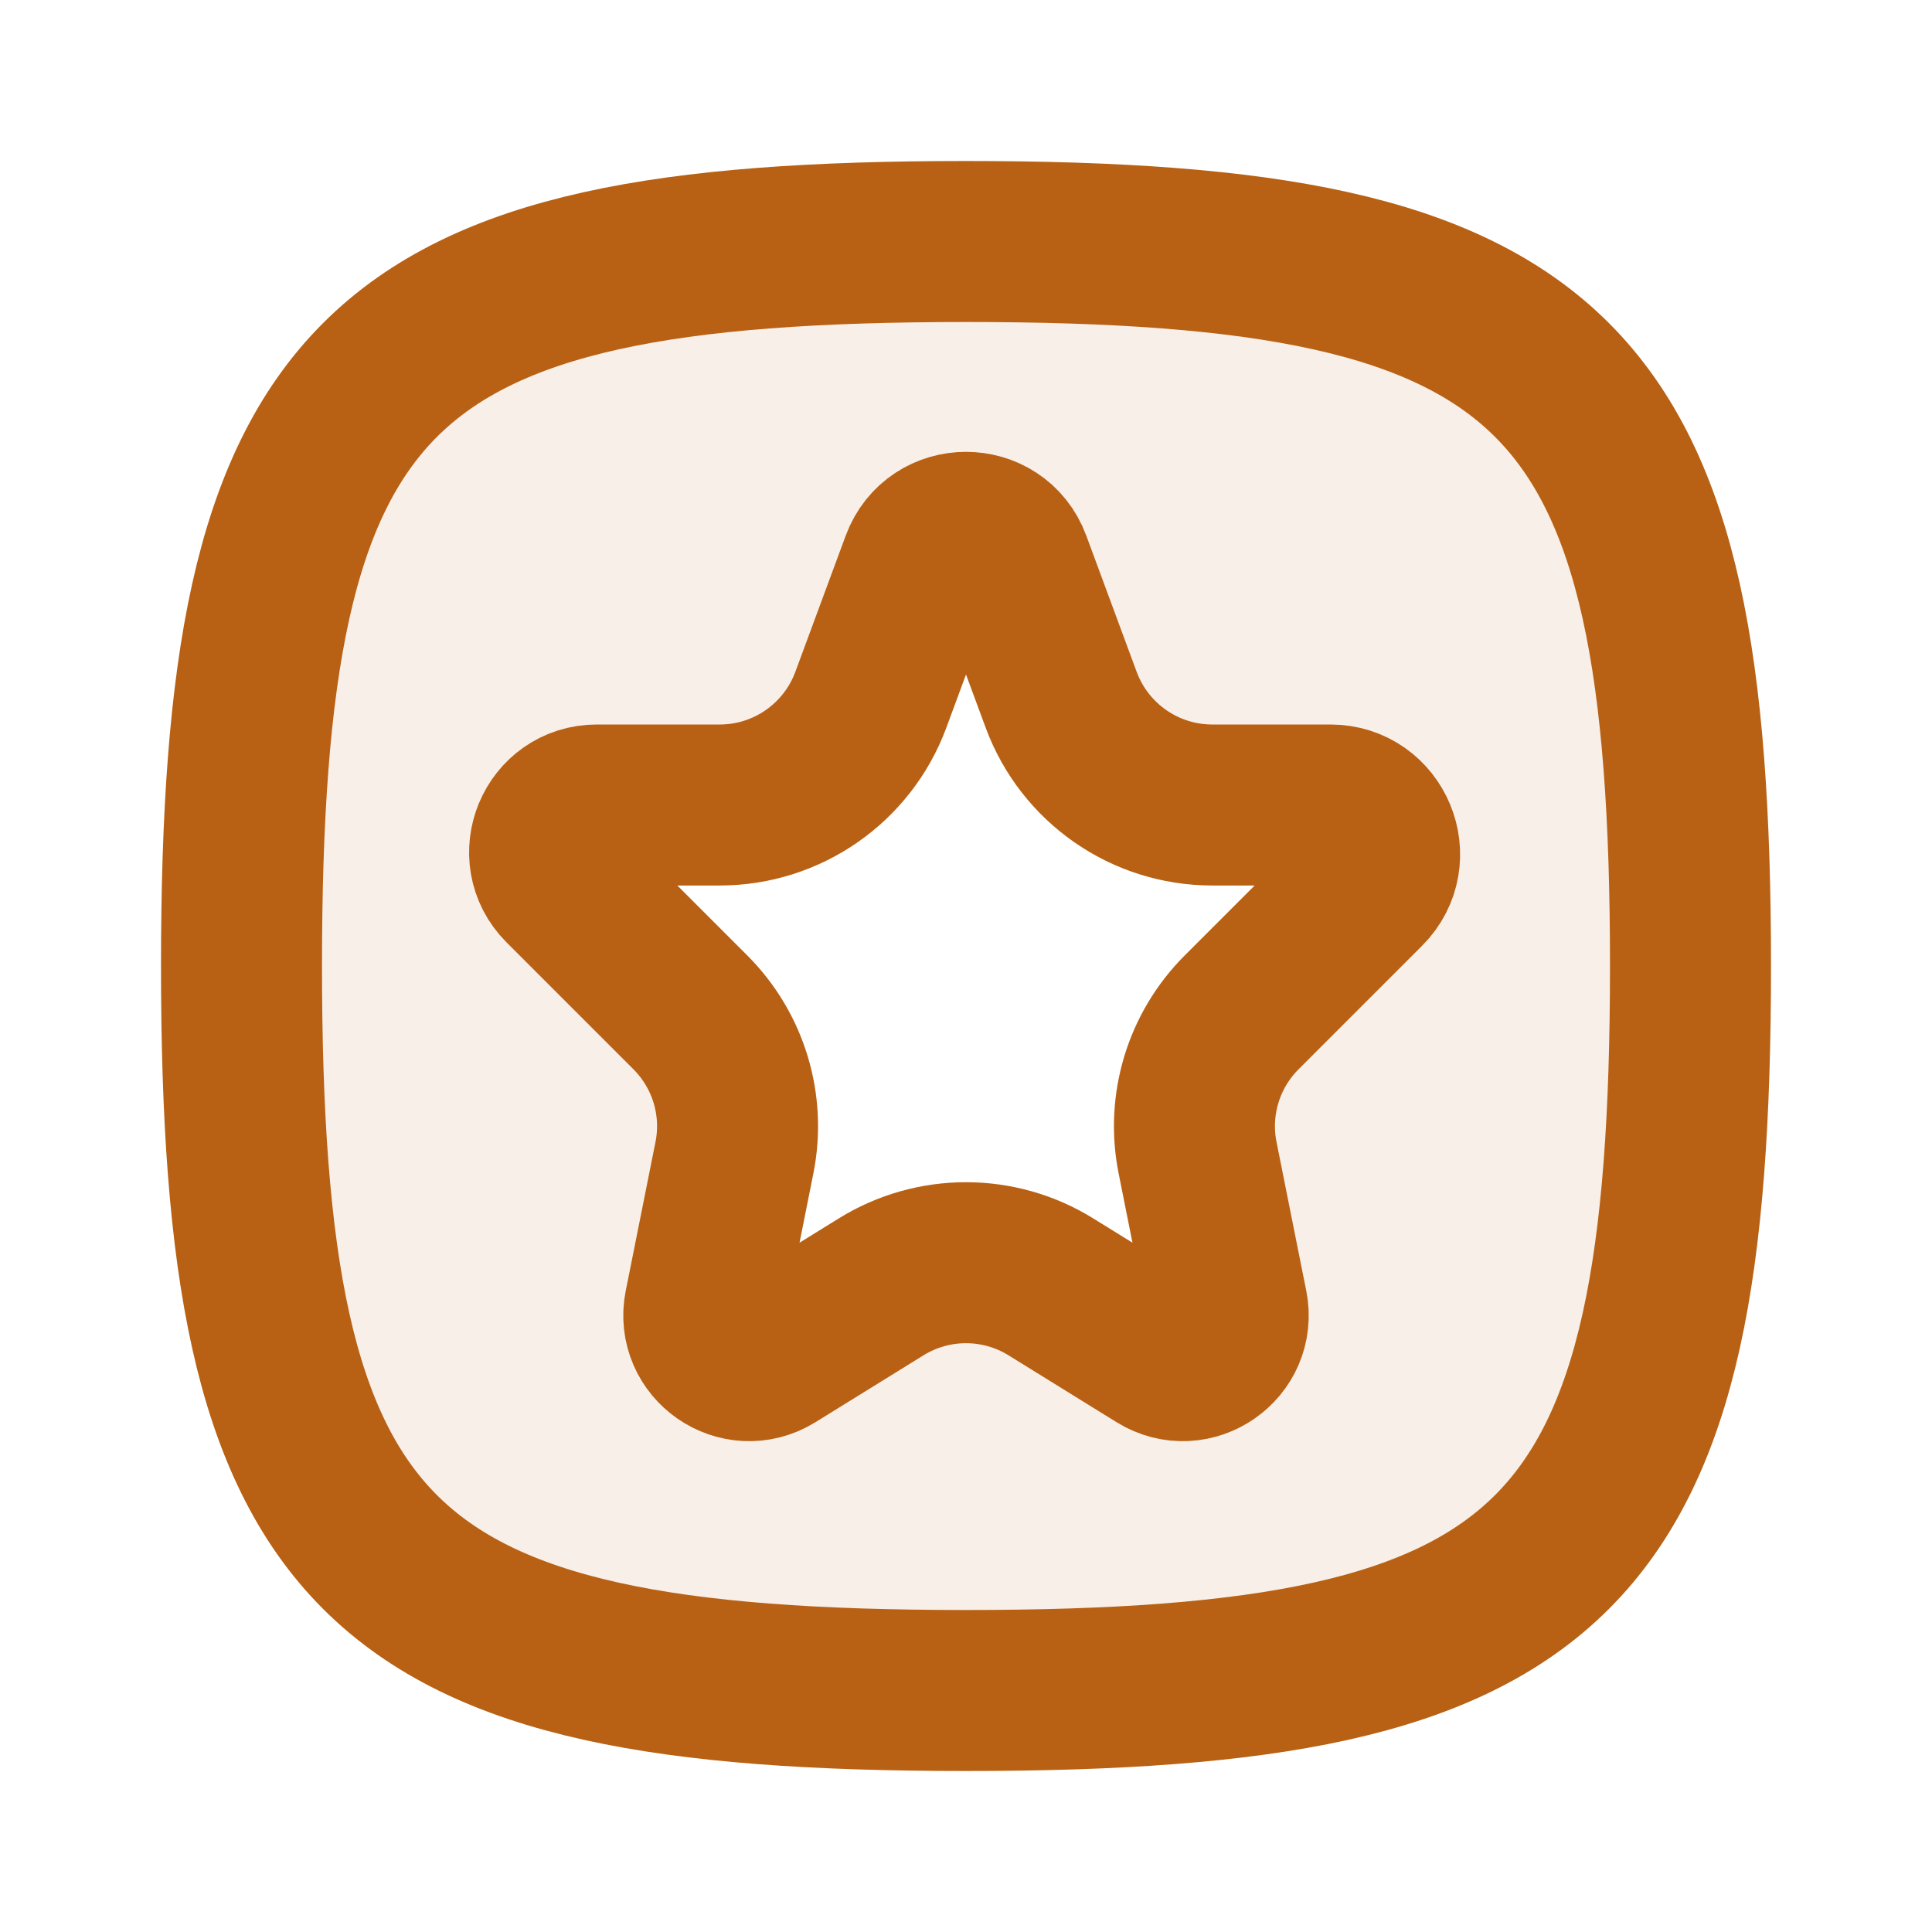 <svg viewBox="0 0 24 24" fill="none" xmlns="http://www.w3.org/2000/svg"><g id="SVGRepo_bgCarrier" stroke-width="0"></g><g id="SVGRepo_tracerCarrier" stroke-linecap="round" stroke-linejoin="round"></g><g id="SVGRepo_iconCarrier"> <path opacity="0.1" fill-rule="evenodd" clip-rule="evenodd" d="M12 3C4.588 3 3 4.588 3 12C3 19.412 4.588 21 12 21C19.412 21 21 19.412 21 12C21 4.588 19.412 3 12 3ZM13.418 8.608L12.79 6.913C12.518 6.18 11.482 6.18 11.21 6.913L10.582 8.608C10.328 9.294 9.673 9.75 8.941 9.75H7.414C6.67 9.75 6.297 10.65 6.823 11.177L8.4 12.753C8.813 13.167 8.993 13.76 8.878 14.334L8.509 16.179C8.37 16.877 9.13 17.404 9.734 17.03L11.079 16.198C11.643 15.848 12.357 15.848 12.921 16.198L14.265 17.03C14.87 17.404 15.63 16.877 15.491 16.179L15.122 14.334C15.007 13.76 15.187 13.167 15.6 12.753L17.135 11.218C17.677 10.677 17.293 9.75 16.527 9.75H15.059C14.327 9.75 13.672 9.294 13.418 8.608Z" fill="#B86114"></path> <path d="M16.958 11.042L15.424 12.576C14.951 13.049 14.745 13.727 14.877 14.383L15.2 16L15.246 16.228C15.342 16.711 14.816 17.076 14.397 16.817L13.053 15.985C12.408 15.586 11.592 15.586 10.947 15.985L9.603 16.817C9.184 17.076 8.658 16.711 8.754 16.228L8.8 16L9.123 14.383C9.255 13.727 9.049 13.049 8.576 12.576L7 11C6.631 10.631 6.892 10 7.414 10H7.5H8.941C9.778 10 10.526 9.479 10.817 8.695L11.444 7C11.635 6.484 12.365 6.484 12.556 7L13.183 8.695C13.474 9.479 14.222 10 15.059 10L16.5 10H16.527C17.07 10 17.343 10.657 16.958 11.042Z" stroke="#B86114" stroke-width="2" stroke-linejoin="round"></path> <path d="M3 12C3 4.588 4.588 3 12 3C19.412 3 21 4.588 21 12C21 19.412 19.412 21 12 21C4.588 21 3 19.412 3 12Z" stroke="#B86114" stroke-width="2"></path> </g></svg>